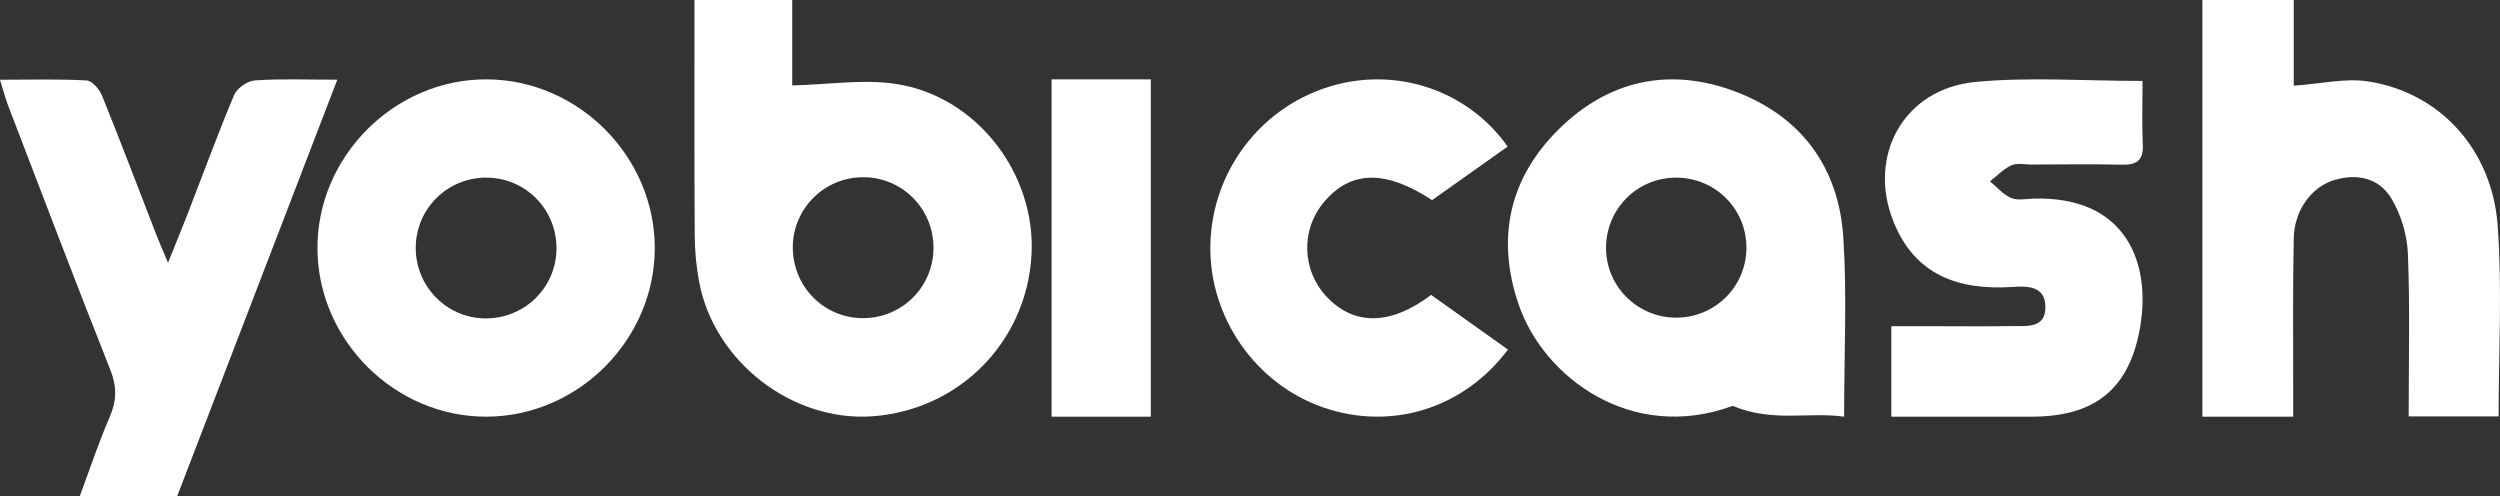 
<svg width="126px" height="25px" viewBox="0 0 126 25" version="1.1" xmlns="http://www.w3.org/2000/svg" xmlns:xlink="http://www.w3.org/1999/xlink">
    <rect x="0" y="0" width="126" height="25" fill="#333333" stroke="none"/>
    <!-- Generator: Sketch 49.2 (51160) - http://www.bohemiancoding.com/sketch -->
    <desc>Created with Sketch.</desc>
    <defs></defs>
    <g id="Page-1" stroke="none" stroke-width="1" fill="none" fill-rule="evenodd">
        <g id="Definitivo-" transform="translate(-95, -41)" fill="#FFFFFF">
            <g id="yobicash-logo" transform="translate(95, 41)">
                <path d="M47.048,12.504 C47.057,10.52 45.47,8.926 43.492,8.931 C41.567,8.936 39.994,10.48 39.958,12.4 C39.921,14.39 41.48,16.012 43.451,16.035 C45.434,16.058 47.038,14.484 47.048,12.504 Z M35.003,0 L39.928,0 L39.928,4.306 C41.75,4.263 43.497,3.977 45.161,4.231 C49.249,4.856 52.234,8.788 51.986,12.892 C51.723,17.238 48.349,20.654 43.995,20.979 C39.959,21.281 36.008,18.251 35.242,14.231 C35.094,13.456 35.018,12.654 35.014,11.864 C34.991,7.935 35.003,4.006 35.003,0 Z" id="Fill-1"></path>
                <path d="M115.606,0 L115.606,4.319 C116.951,4.228 118.193,3.923 119.367,4.106 C122.949,4.662 125.599,7.512 125.882,11.364 C126.116,14.526 125.93,17.723 125.93,20.988 L121.397,20.988 C121.397,18.228 121.467,15.506 121.358,12.792 C121.321,11.843 121.008,10.802 120.526,10.002 C119.898,8.959 118.786,8.736 117.657,9.071 C116.495,9.416 115.633,10.6 115.604,12.012 C115.552,14.532 115.581,17.054 115.577,19.575 C115.576,20.027 115.577,20.478 115.577,21 L111,21 L111,0 L115.606,0 Z" id="Fill-3"></path>
                <path d="M84.439,8.954 C82.47,8.973 80.911,10.58 80.945,12.556 C80.977,14.464 82.543,16.001 84.464,16.01 C86.439,16.018 88.025,14.438 88.02,12.469 C88.014,10.501 86.418,8.934 84.439,8.954 M92.943,21 C91.102,20.747 89.355,21.299 87.327,20.456 C82.218,22.337 77.787,19.004 76.54,15.347 C75.402,12.012 76.057,8.988 78.561,6.514 C81.066,4.039 84.131,3.369 87.432,4.604 C90.786,5.859 92.675,8.434 92.904,11.976 C93.094,14.906 92.943,17.858 92.943,21" id="Fill-6"></path>
                <path d="M24.532,8.953 C22.549,8.939 20.953,10.521 20.953,12.5 C20.953,14.428 22.49,16.006 24.406,16.047 C26.394,16.089 28.019,14.534 28.047,12.563 C28.075,10.576 26.509,8.967 24.532,8.953 M24.533,21 C19.922,21.022 16.042,17.186 16,12.564 C15.958,7.907 19.869,3.981 24.53,4 C29.149,4.019 32.999,7.882 33,12.498 C33.001,17.114 29.153,20.979 24.533,21" id="Fill-8"></path>
                <path d="M107.985,4.079 C107.985,5.198 107.949,6.244 107.997,7.286 C108.033,8.062 107.717,8.317 106.961,8.3 C105.435,8.265 103.908,8.29 102.381,8.293 C102.042,8.293 101.657,8.203 101.375,8.332 C100.975,8.516 100.651,8.863 100.294,9.14 C100.645,9.429 100.957,9.804 101.359,9.978 C101.68,10.116 102.11,10.021 102.491,10.01 C107.194,9.871 108.511,13.324 107.809,16.775 C107.213,19.705 105.465,20.998 102.414,20.999 C100.086,21 97.757,21 95.323,21 L95.323,16.441 C96.081,16.441 96.829,16.441 97.576,16.441 C98.848,16.441 100.121,16.458 101.392,16.434 C102.131,16.42 103.104,16.578 103.088,15.454 C103.073,14.382 102.153,14.418 101.383,14.465 C98.682,14.631 96.511,13.852 95.437,11.184 C94.093,7.845 95.954,4.476 99.555,4.131 C102.274,3.87 105.039,4.079 107.985,4.079" id="Fill-10"></path>
                <path d="M17,4.017 C14.265,11.131 11.602,18.058 8.933,25 L4.022,25 C4.536,23.62 4.974,22.292 5.53,21.013 C5.886,20.192 5.898,19.491 5.561,18.641 C3.804,14.218 2.117,9.767 0.411,5.325 C0.264,4.942 0.163,4.542 0,4.019 C1.524,4.019 2.947,3.977 4.364,4.054 C4.642,4.07 5.013,4.498 5.141,4.815 C6.08,7.137 6.966,9.48 7.873,11.815 C8.019,12.193 8.184,12.563 8.468,13.241 C8.876,12.227 9.185,11.484 9.475,10.735 C10.245,8.75 10.974,6.748 11.801,4.786 C11.945,4.445 12.473,4.077 12.847,4.052 C14.146,3.962 15.456,4.017 17,4.017" id="Fill-12"></path>
                <path d="M72.13,14.863 C73.454,15.806 74.726,16.711 76,17.618 C73.767,20.604 70.101,21.726 66.668,20.527 C63.264,19.339 60.929,15.968 61.002,12.35 C61.076,8.688 63.468,5.48 66.944,4.383 C70.312,3.32 73.961,4.518 75.986,7.387 C74.706,8.294 73.428,9.2 72.178,10.086 C69.8,8.533 68.059,8.588 66.709,10.207 C65.567,11.575 65.615,13.589 66.819,14.908 C68.198,16.417 70.048,16.431 72.13,14.863" id="Fill-14"></path>
                <polygon id="Fill-16" points="53 21 58 21 58 4 53 4"></polygon>
            </g>
        </g>
    </g>
</svg>
